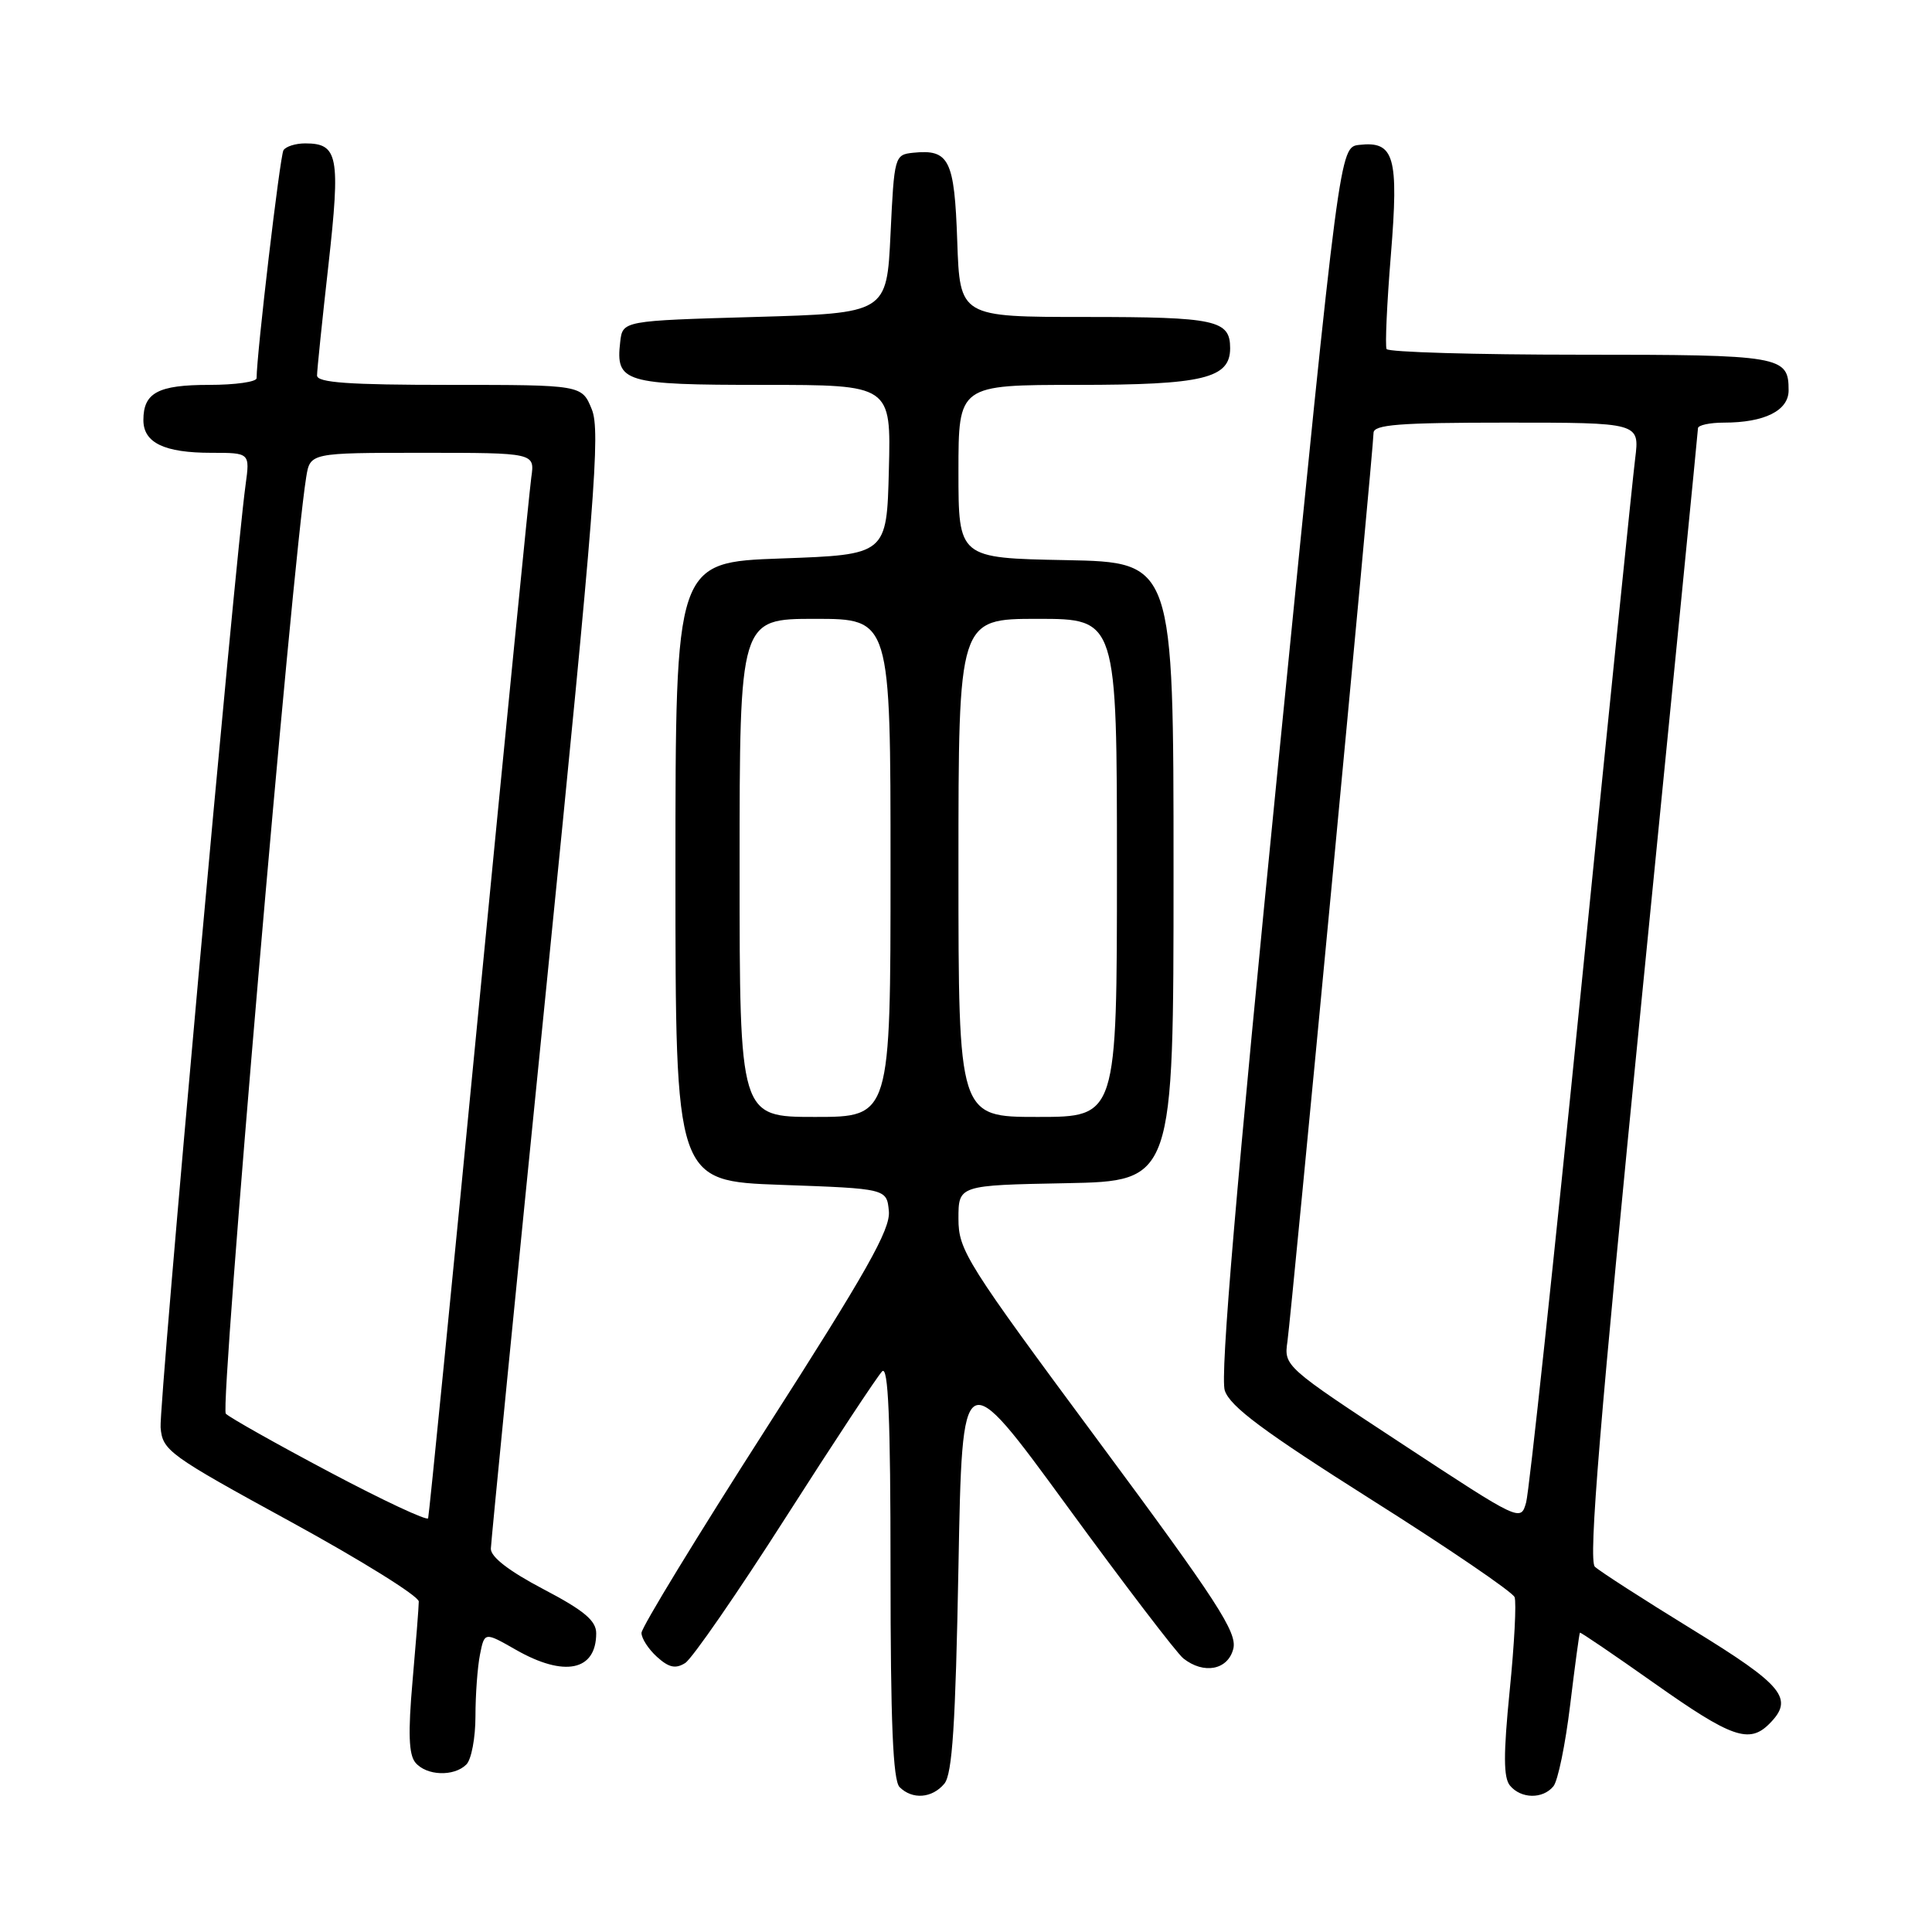 <?xml version="1.0" encoding="UTF-8" standalone="no"?>
<!DOCTYPE svg PUBLIC "-//W3C//DTD SVG 1.1//EN" "http://www.w3.org/Graphics/SVG/1.1/DTD/svg11.dtd" >
<svg xmlns="http://www.w3.org/2000/svg" xmlns:xlink="http://www.w3.org/1999/xlink" version="1.1" viewBox="0 0 256 256">
 <g >
 <path fill="currentColor"
d=" M 125.13 236.35 C 126.19 235.07 126.61 228.52 127.00 207.62 C 127.50 180.54 127.50 180.54 141.36 199.52 C 148.98 209.96 155.93 219.06 156.80 219.75 C 159.52 221.90 162.71 221.28 163.42 218.47 C 163.96 216.31 161.30 212.21 145.53 190.93 C 128.04 167.32 127.00 165.68 127.00 161.49 C 127.00 157.05 127.00 157.05 141.25 156.78 C 155.50 156.50 155.50 156.50 155.50 115.50 C 155.50 74.50 155.50 74.50 141.25 74.22 C 127.00 73.95 127.00 73.95 127.00 62.47 C 127.00 51.00 127.00 51.00 142.78 51.00 C 159.42 51.00 163.00 50.14 163.00 46.14 C 163.00 42.41 161.11 42.00 143.89 42.00 C 127.19 42.00 127.19 42.00 126.84 31.96 C 126.47 21.14 125.78 19.75 121.00 20.24 C 118.54 20.50 118.49 20.69 118.00 31.00 C 117.50 41.50 117.50 41.50 100.00 42.00 C 82.50 42.50 82.50 42.50 82.18 45.31 C 81.56 50.67 82.66 51.00 101.16 51.00 C 118.07 51.00 118.07 51.00 117.78 62.25 C 117.50 73.50 117.50 73.50 103.50 74.00 C 89.50 74.50 89.50 74.50 89.50 115.50 C 89.50 156.50 89.50 156.50 103.50 157.00 C 117.50 157.50 117.50 157.50 117.78 160.50 C 118.00 162.91 114.81 168.55 101.53 189.27 C 92.44 203.45 85.00 215.64 85.00 216.37 C 85.00 217.10 85.93 218.53 87.06 219.55 C 88.63 220.97 89.52 221.16 90.79 220.36 C 91.71 219.78 97.71 211.10 104.12 201.06 C 110.53 191.03 116.28 182.32 116.89 181.71 C 117.70 180.90 118.00 187.93 118.00 208.10 C 118.00 228.16 118.32 235.92 119.20 236.80 C 120.89 238.49 123.51 238.29 125.13 236.35 Z  M 205.83 236.70 C 206.43 235.99 207.42 231.15 208.05 225.95 C 208.68 220.75 209.26 216.43 209.35 216.34 C 209.43 216.25 213.90 219.29 219.28 223.09 C 229.42 230.25 231.77 231.08 234.43 228.43 C 237.77 225.09 236.37 223.36 224.25 215.92 C 217.79 211.95 211.98 208.21 211.33 207.60 C 210.45 206.77 211.96 188.53 217.57 132.00 C 221.64 91.02 224.98 57.16 224.99 56.75 C 224.99 56.34 226.55 56.00 228.43 56.00 C 233.81 56.00 237.00 54.41 237.00 51.72 C 237.00 47.16 236.09 47.00 209.36 47.00 C 195.48 47.00 183.94 46.66 183.73 46.25 C 183.52 45.84 183.77 40.22 184.30 33.76 C 185.36 20.72 184.76 18.66 180.09 19.20 C 177.50 19.50 177.50 19.50 169.44 100.50 C 163.80 157.16 161.65 182.33 162.29 184.25 C 162.99 186.37 167.41 189.66 181.70 198.70 C 191.89 205.13 200.43 210.95 200.69 211.63 C 200.95 212.30 200.66 217.88 200.04 224.03 C 199.20 232.46 199.21 235.55 200.08 236.60 C 201.54 238.36 204.42 238.41 205.83 236.70 Z  M 61.80 233.80 C 62.46 233.14 63.00 230.27 63.00 227.43 C 63.00 224.58 63.27 220.90 63.60 219.24 C 64.20 216.23 64.20 216.23 68.35 218.60 C 74.77 222.27 79.00 221.41 79.00 216.42 C 79.00 214.75 77.40 213.40 72.00 210.57 C 67.45 208.18 65.01 206.30 65.04 205.20 C 65.07 204.26 68.38 170.65 72.42 130.50 C 78.85 66.43 79.58 57.10 78.42 54.25 C 77.10 51.00 77.10 51.00 59.55 51.00 C 46.17 51.00 42.00 50.70 42.01 49.75 C 42.01 49.06 42.69 42.47 43.52 35.11 C 45.13 20.66 44.81 19.00 40.44 19.00 C 39.16 19.00 37.87 19.41 37.56 19.91 C 37.10 20.65 34.00 46.97 34.00 50.11 C 34.00 50.60 31.17 51.00 27.70 51.00 C 20.94 51.00 19.00 52.04 19.00 55.66 C 19.00 58.67 21.76 60.00 28.00 60.00 C 33.12 60.00 33.12 60.00 32.54 64.25 C 31.10 74.71 21.05 186.26 21.28 189.14 C 21.53 192.21 22.33 192.79 38.52 201.64 C 47.86 206.75 55.50 211.50 55.49 212.21 C 55.49 212.92 55.11 217.69 54.66 222.80 C 54.06 229.62 54.16 232.49 55.04 233.55 C 56.50 235.31 60.16 235.44 61.80 233.80 Z  M 98.00 115.00 C 98.00 82.00 98.00 82.00 108.00 82.00 C 118.00 82.00 118.00 82.00 118.00 115.00 C 118.00 148.00 118.00 148.00 108.00 148.00 C 98.00 148.00 98.00 148.00 98.00 115.00 Z  M 127.00 115.00 C 127.00 82.00 127.00 82.00 137.50 82.00 C 148.00 82.00 148.00 82.00 148.00 115.00 C 148.00 148.00 148.00 148.00 137.50 148.00 C 127.00 148.00 127.00 148.00 127.00 115.00 Z  M 185.81 191.34 C 170.26 181.13 170.12 181.01 170.59 177.77 C 171.14 173.89 182.00 59.35 182.00 57.37 C 182.00 56.26 185.38 56.00 199.63 56.00 C 217.26 56.00 217.26 56.00 216.67 60.75 C 216.34 63.36 213.12 94.97 209.51 131.00 C 205.90 167.03 202.62 197.66 202.22 199.08 C 201.50 201.65 201.46 201.62 185.81 191.34 Z  M 43.69 195.07 C 36.65 191.34 30.45 187.85 29.92 187.32 C 29.11 186.51 38.67 75.07 40.57 63.25 C 41.09 60.00 41.09 60.00 55.98 60.00 C 70.87 60.00 70.87 60.00 70.40 63.25 C 70.15 65.04 67.01 96.65 63.44 133.50 C 59.88 170.35 56.85 200.81 56.73 201.18 C 56.60 201.55 50.74 198.81 43.69 195.07 Z "/>
</g>
</svg>